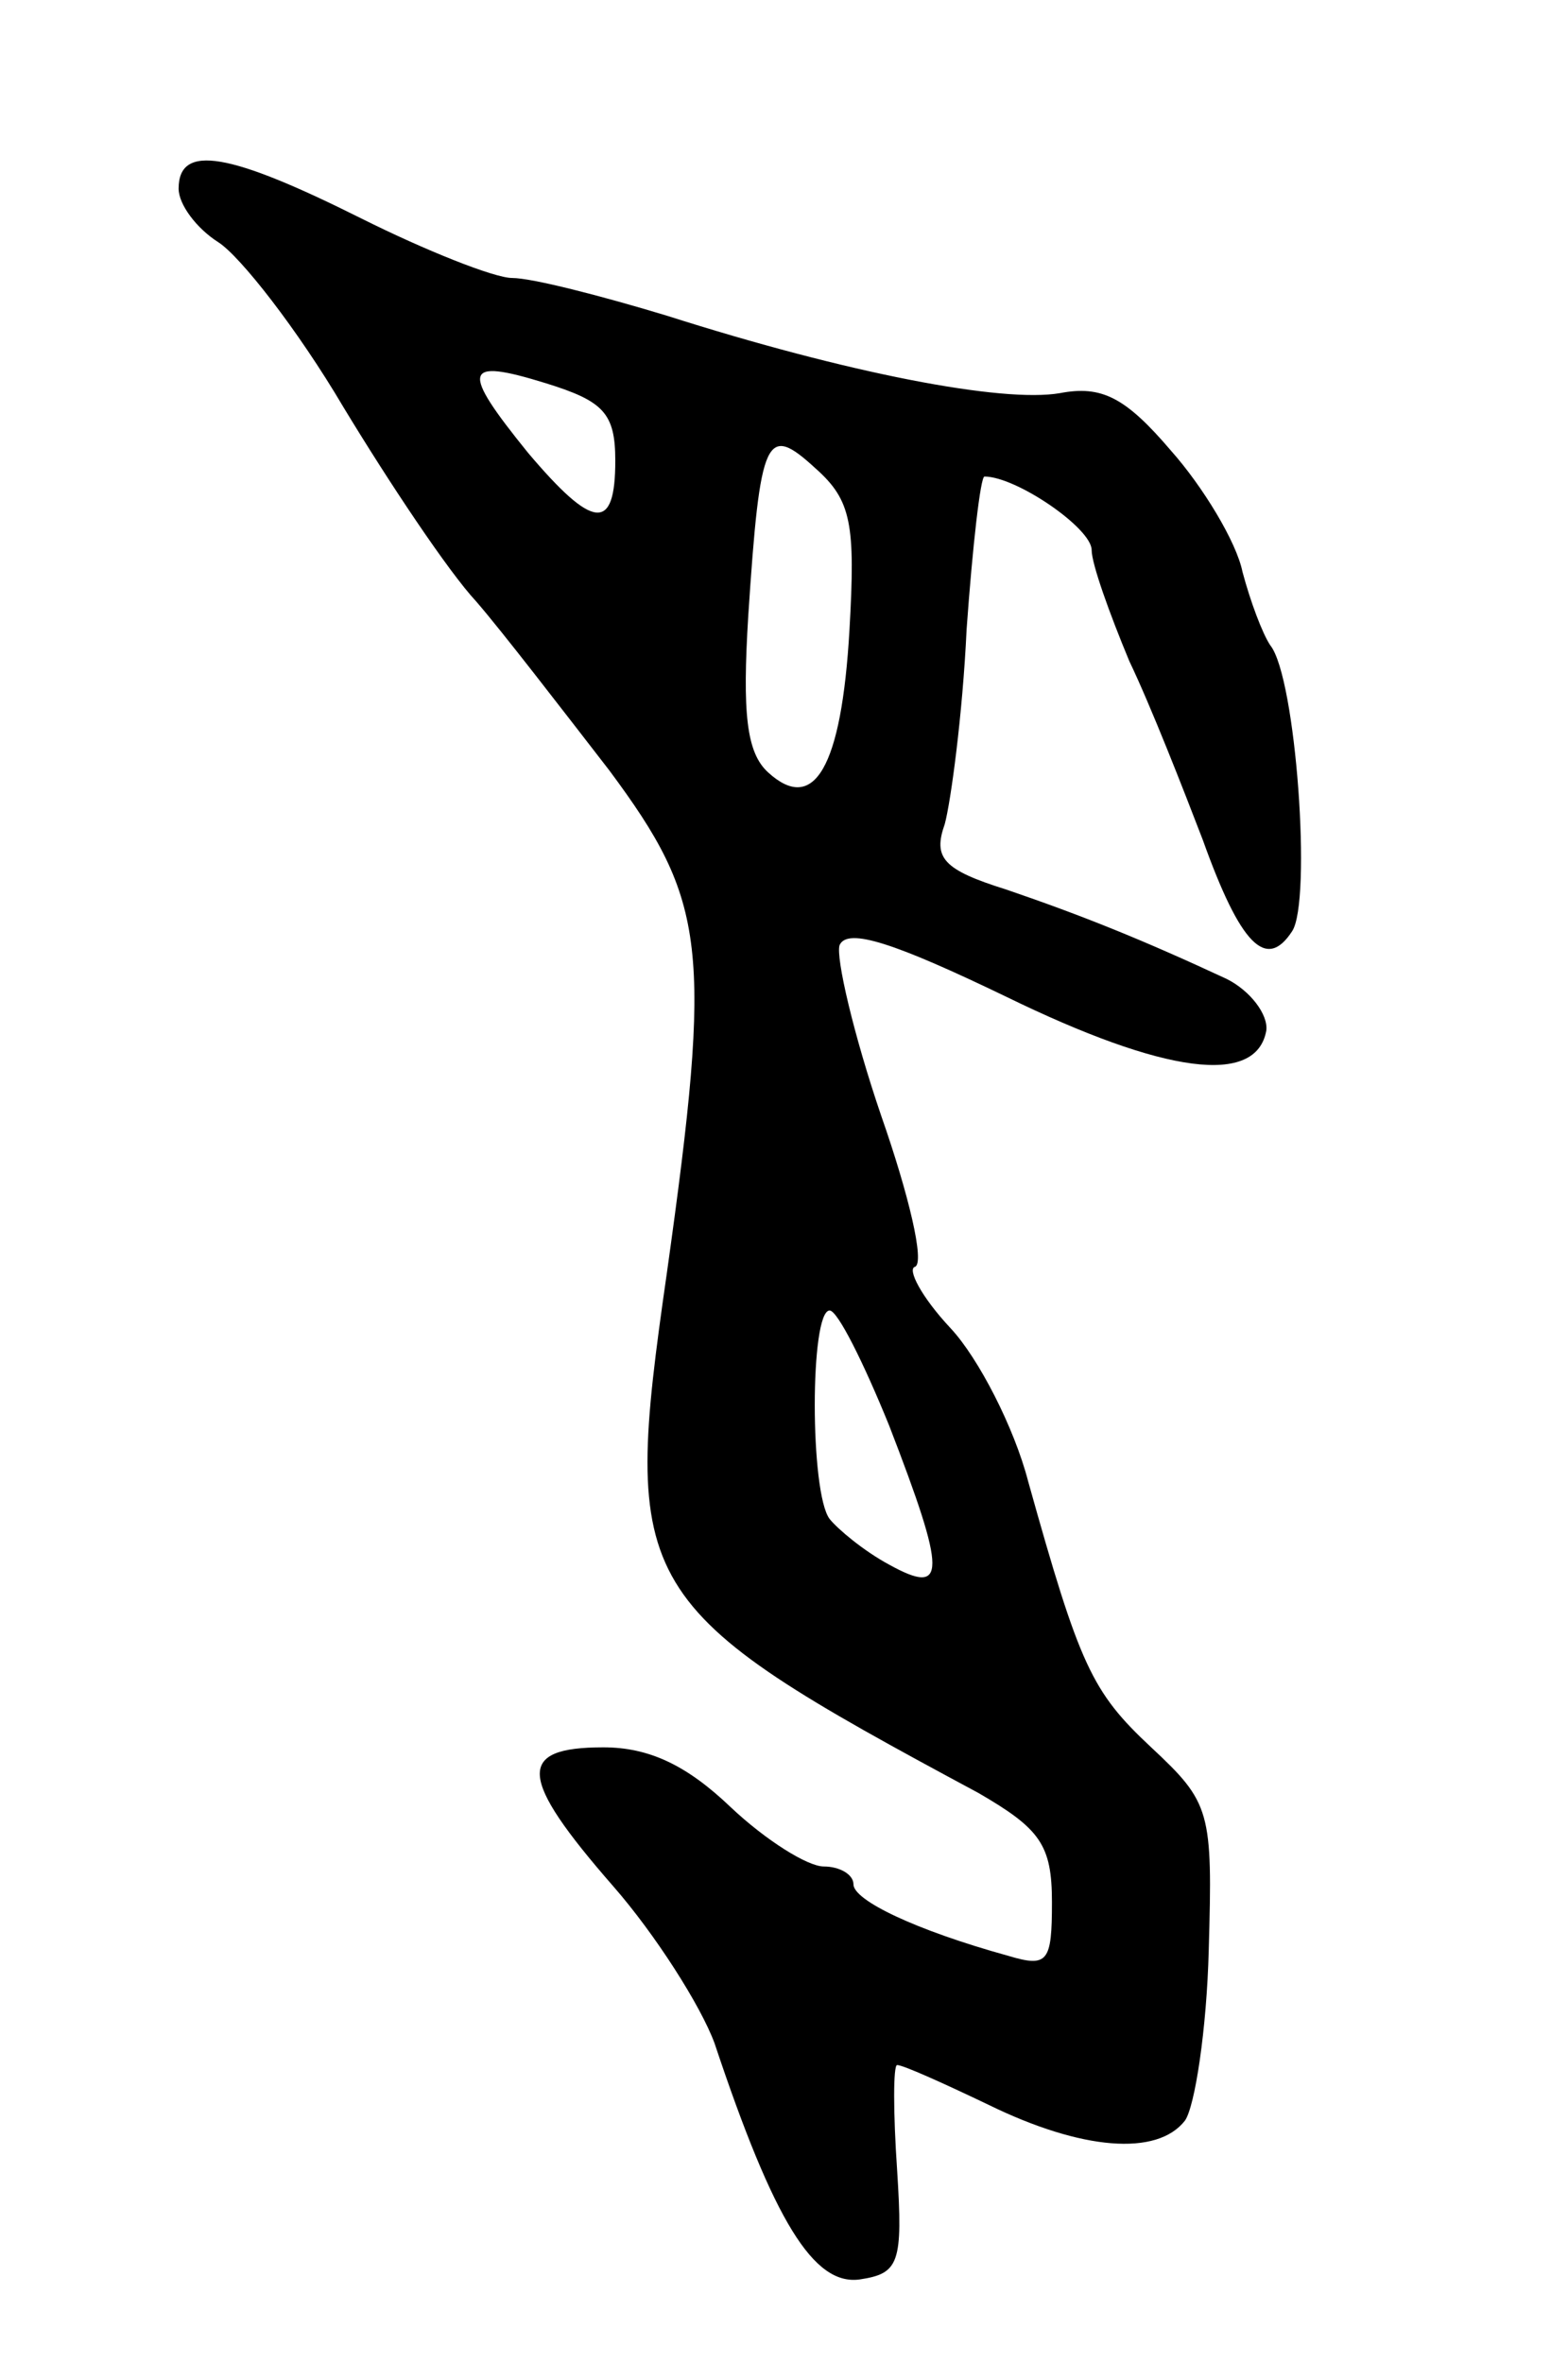 <svg version="1.0" xmlns="http://www.w3.org/2000/svg"
 width="79pt" height="119pt" viewBox="0 0 79 119"
 preserveAspectRatio="xMidYMid meet">
<g transform="translate(0,119) scale(0.1,-0.1)"
fill="#000000" stroke="none">
<path d="M90 1095 c0 -8 9 -20 20 -27 11 -7 40 -44 63 -83 23 -38 53 -83 67
-98 13 -15 43 -54 67 -85 49 -66 52 -89 29 -253 -23 -160 -18 -168 157 -262
31 -18 37 -26 37 -55 0 -30 -2 -33 -22 -27 -47 13 -78 28 -78 36 0 5 -7 9 -15
9 -8 0 -29 13 -47 30 -22 21 -41 30 -64 30 -44 0 -43 -15 5 -70 21 -24 44 -60
51 -79 30 -90 50 -122 73 -119 20 3 22 8 19 55 -2 29 -2 53 0 53 3 0 23 -9 46
-20 47 -23 85 -26 99 -8 5 7 11 46 12 86 2 70 1 74 -29 102 -30 28 -36 41 -62
134 -7 27 -25 62 -39 77 -15 16 -22 30 -18 31 5 2 -3 36 -17 76 -14 41 -23 80
-21 86 4 9 28 1 84 -26 80 -39 126 -45 131 -17 1 8 -8 20 -20 26 -43 20 -73
32 -111 45 -32 10 -37 16 -31 33 3 11 9 55 11 98 3 42 7 77 9 77 16 0 54 -26
54 -37 0 -7 9 -32 19 -56 11 -23 27 -64 37 -90 19 -53 32 -66 45 -46 10 15 2
128 -11 144 -4 6 -10 22 -14 37 -3 15 -20 43 -36 61 -23 27 -35 33 -56 29 -29
-5 -107 10 -198 39 -33 10 -68 19 -78 19 -9 0 -44 14 -76 30 -66 33 -92 38
-92 15z m220 -137 c0 -36 -11 -35 -44 4 -34 42 -33 48 9 35 29 -9 35 -15 35
-39z m118 -85 c-4 -70 -18 -93 -41 -72 -11 10 -13 30 -10 79 6 91 9 97 34 74
18 -16 20 -28 17 -81z m20 -401 c29 -75 29 -86 0 -70 -13 7 -26 18 -30 23 -10
13 -10 105 0 105 4 0 17 -26 30 -58z"/>
</g>
</svg>
